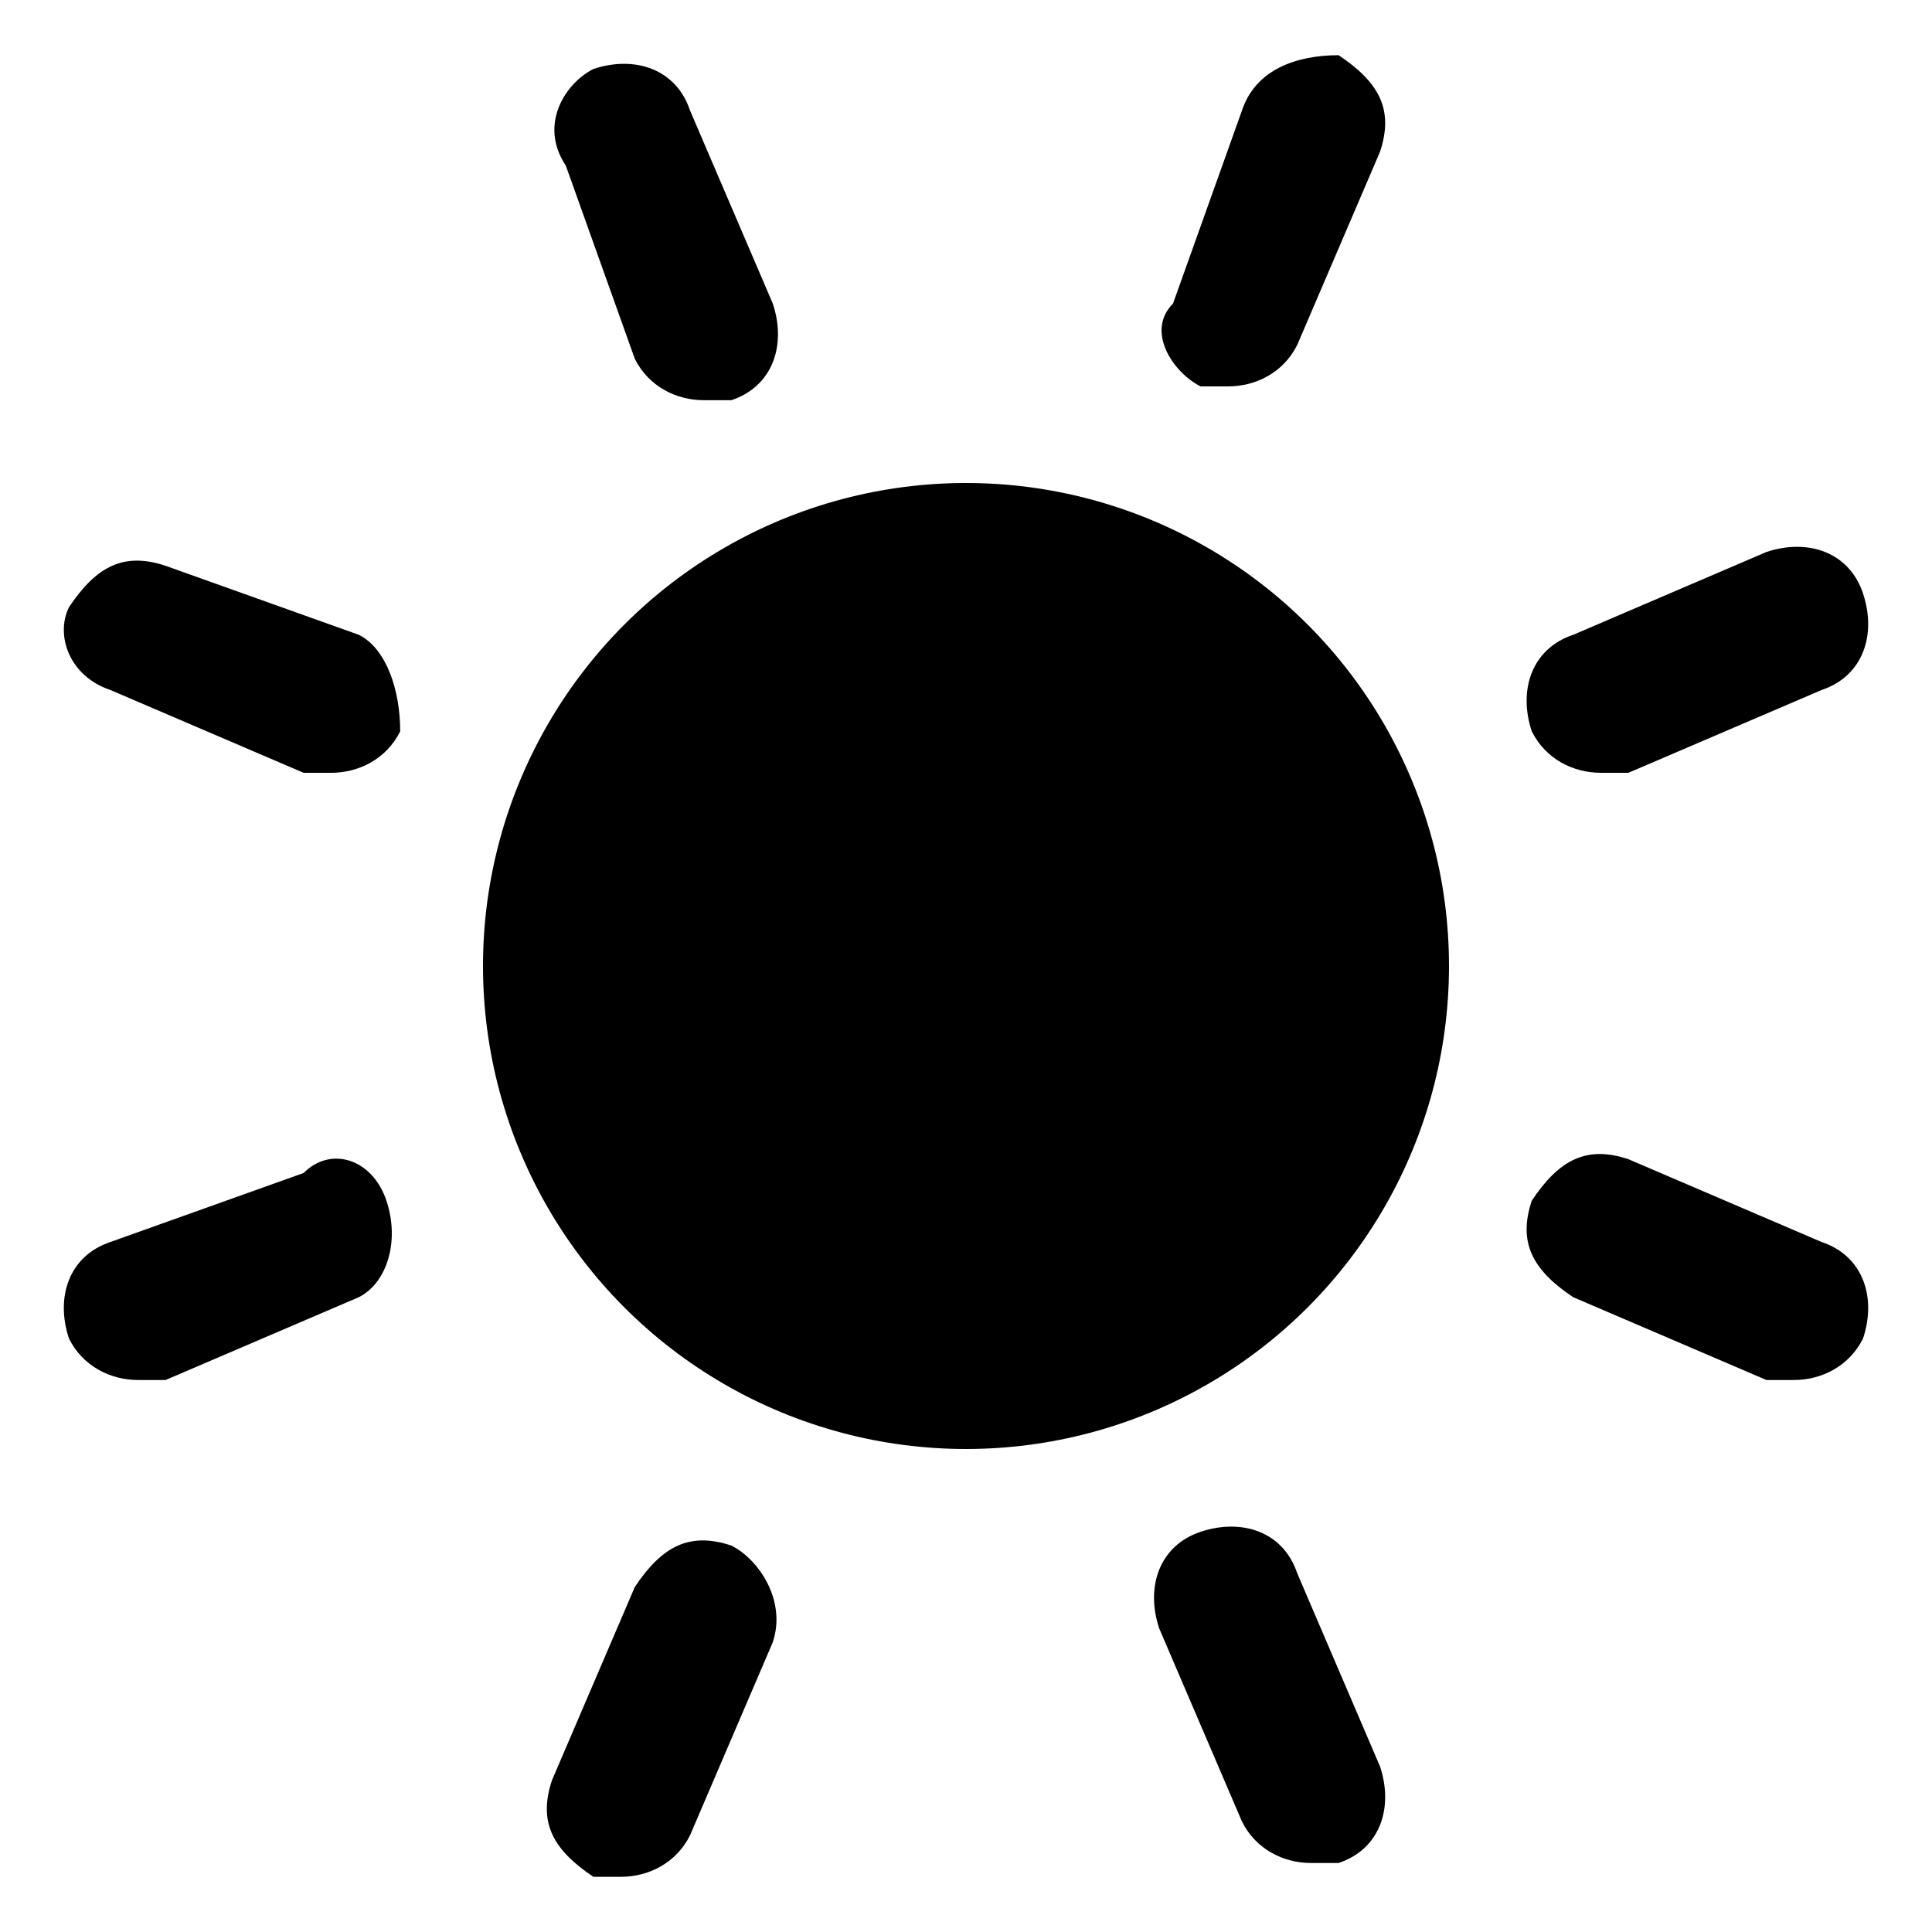 <?xml version="1.0" encoding="utf-8"?>
<!-- Generator: Adobe Illustrator 19.0.1, SVG Export Plug-In . SVG Version: 6.00 Build 0)  -->
<!DOCTYPE svg PUBLIC "-//W3C//DTD SVG 1.1//EN" "http://www.w3.org/Graphics/SVG/1.1/DTD/svg11.dtd">
<svg version="1.1" id="Layer_2" xmlns="http://www.w3.org/2000/svg" xmlns:xlink="http://www.w3.org/1999/xlink" x="0px" y="0px"
	 viewBox="0 0 14 14" enable-background="new 0 0 14 14" xml:space="preserve">
<g>
	<circle cx="7" cy="7" r="3.5"/>
	<path d="M2.6,4.6L1.2,4.1c-0.3-0.1-0.5,0-0.7,0.3C0.4,4.6,0.5,4.9,0.8,5l1.4,0.6c0.1,0,0.1,0,0.2,0c0.2,0,0.4-0.1,0.5-0.3
		C2.9,5,2.8,4.7,2.6,4.6z"/>
	<path d="M13.2,9l-1.4-0.6c-0.3-0.1-0.5,0-0.7,0.3c-0.1,0.3,0,0.5,0.3,0.7l1.4,0.6c0.1,0,0.1,0,0.2,0c0.2,0,0.4-0.1,0.5-0.3
		C13.6,9.4,13.5,9.1,13.2,9z"/>
	<path d="M5.3,11.2c-0.3-0.1-0.5,0-0.7,0.3l-0.6,1.4c-0.1,0.3,0,0.5,0.3,0.7c0.1,0,0.1,0,0.2,0c0.2,0,0.4-0.1,0.5-0.3l0.6-1.4
		C5.7,11.6,5.5,11.3,5.3,11.2z"/>
	<path d="M8.7,2.8c0.1,0,0.1,0,0.2,0c0.2,0,0.4-0.1,0.5-0.3l0.6-1.4c0.1-0.3,0-0.5-0.3-0.7C9.4,0.4,9.1,0.5,9,0.8L8.5,2.2
		C8.3,2.4,8.5,2.7,8.7,2.8z"/>
	<path d="M9.4,11.4c-0.1-0.3-0.4-0.4-0.7-0.3c-0.3,0.1-0.4,0.4-0.3,0.7L9,13.2c0.1,0.2,0.3,0.3,0.5,0.3c0.1,0,0.1,0,0.2,0
		c0.3-0.1,0.4-0.4,0.3-0.7L9.4,11.4z"/>
	<path d="M4.6,2.6c0.1,0.2,0.3,0.3,0.5,0.3c0.1,0,0.1,0,0.2,0c0.3-0.1,0.4-0.4,0.3-0.7L5,0.8C4.9,0.5,4.6,0.4,4.3,0.5
		C4.1,0.6,3.9,0.9,4.1,1.2L4.6,2.6z"/>
	<path d="M2.2,8.5L0.8,9C0.5,9.1,0.4,9.4,0.5,9.7C0.6,9.9,0.8,10,1,10c0.1,0,0.1,0,0.2,0l1.4-0.6C2.8,9.3,2.9,9,2.8,8.7
		S2.4,8.3,2.2,8.5z"/>
	<path d="M11.6,5.6c0.1,0,0.1,0,0.2,0L13.2,5c0.3-0.1,0.4-0.4,0.3-0.7s-0.4-0.4-0.7-0.3l-1.4,0.6c-0.3,0.1-0.4,0.4-0.3,0.7
		C11.2,5.5,11.4,5.6,11.6,5.6z"/>
</g>
</svg>
